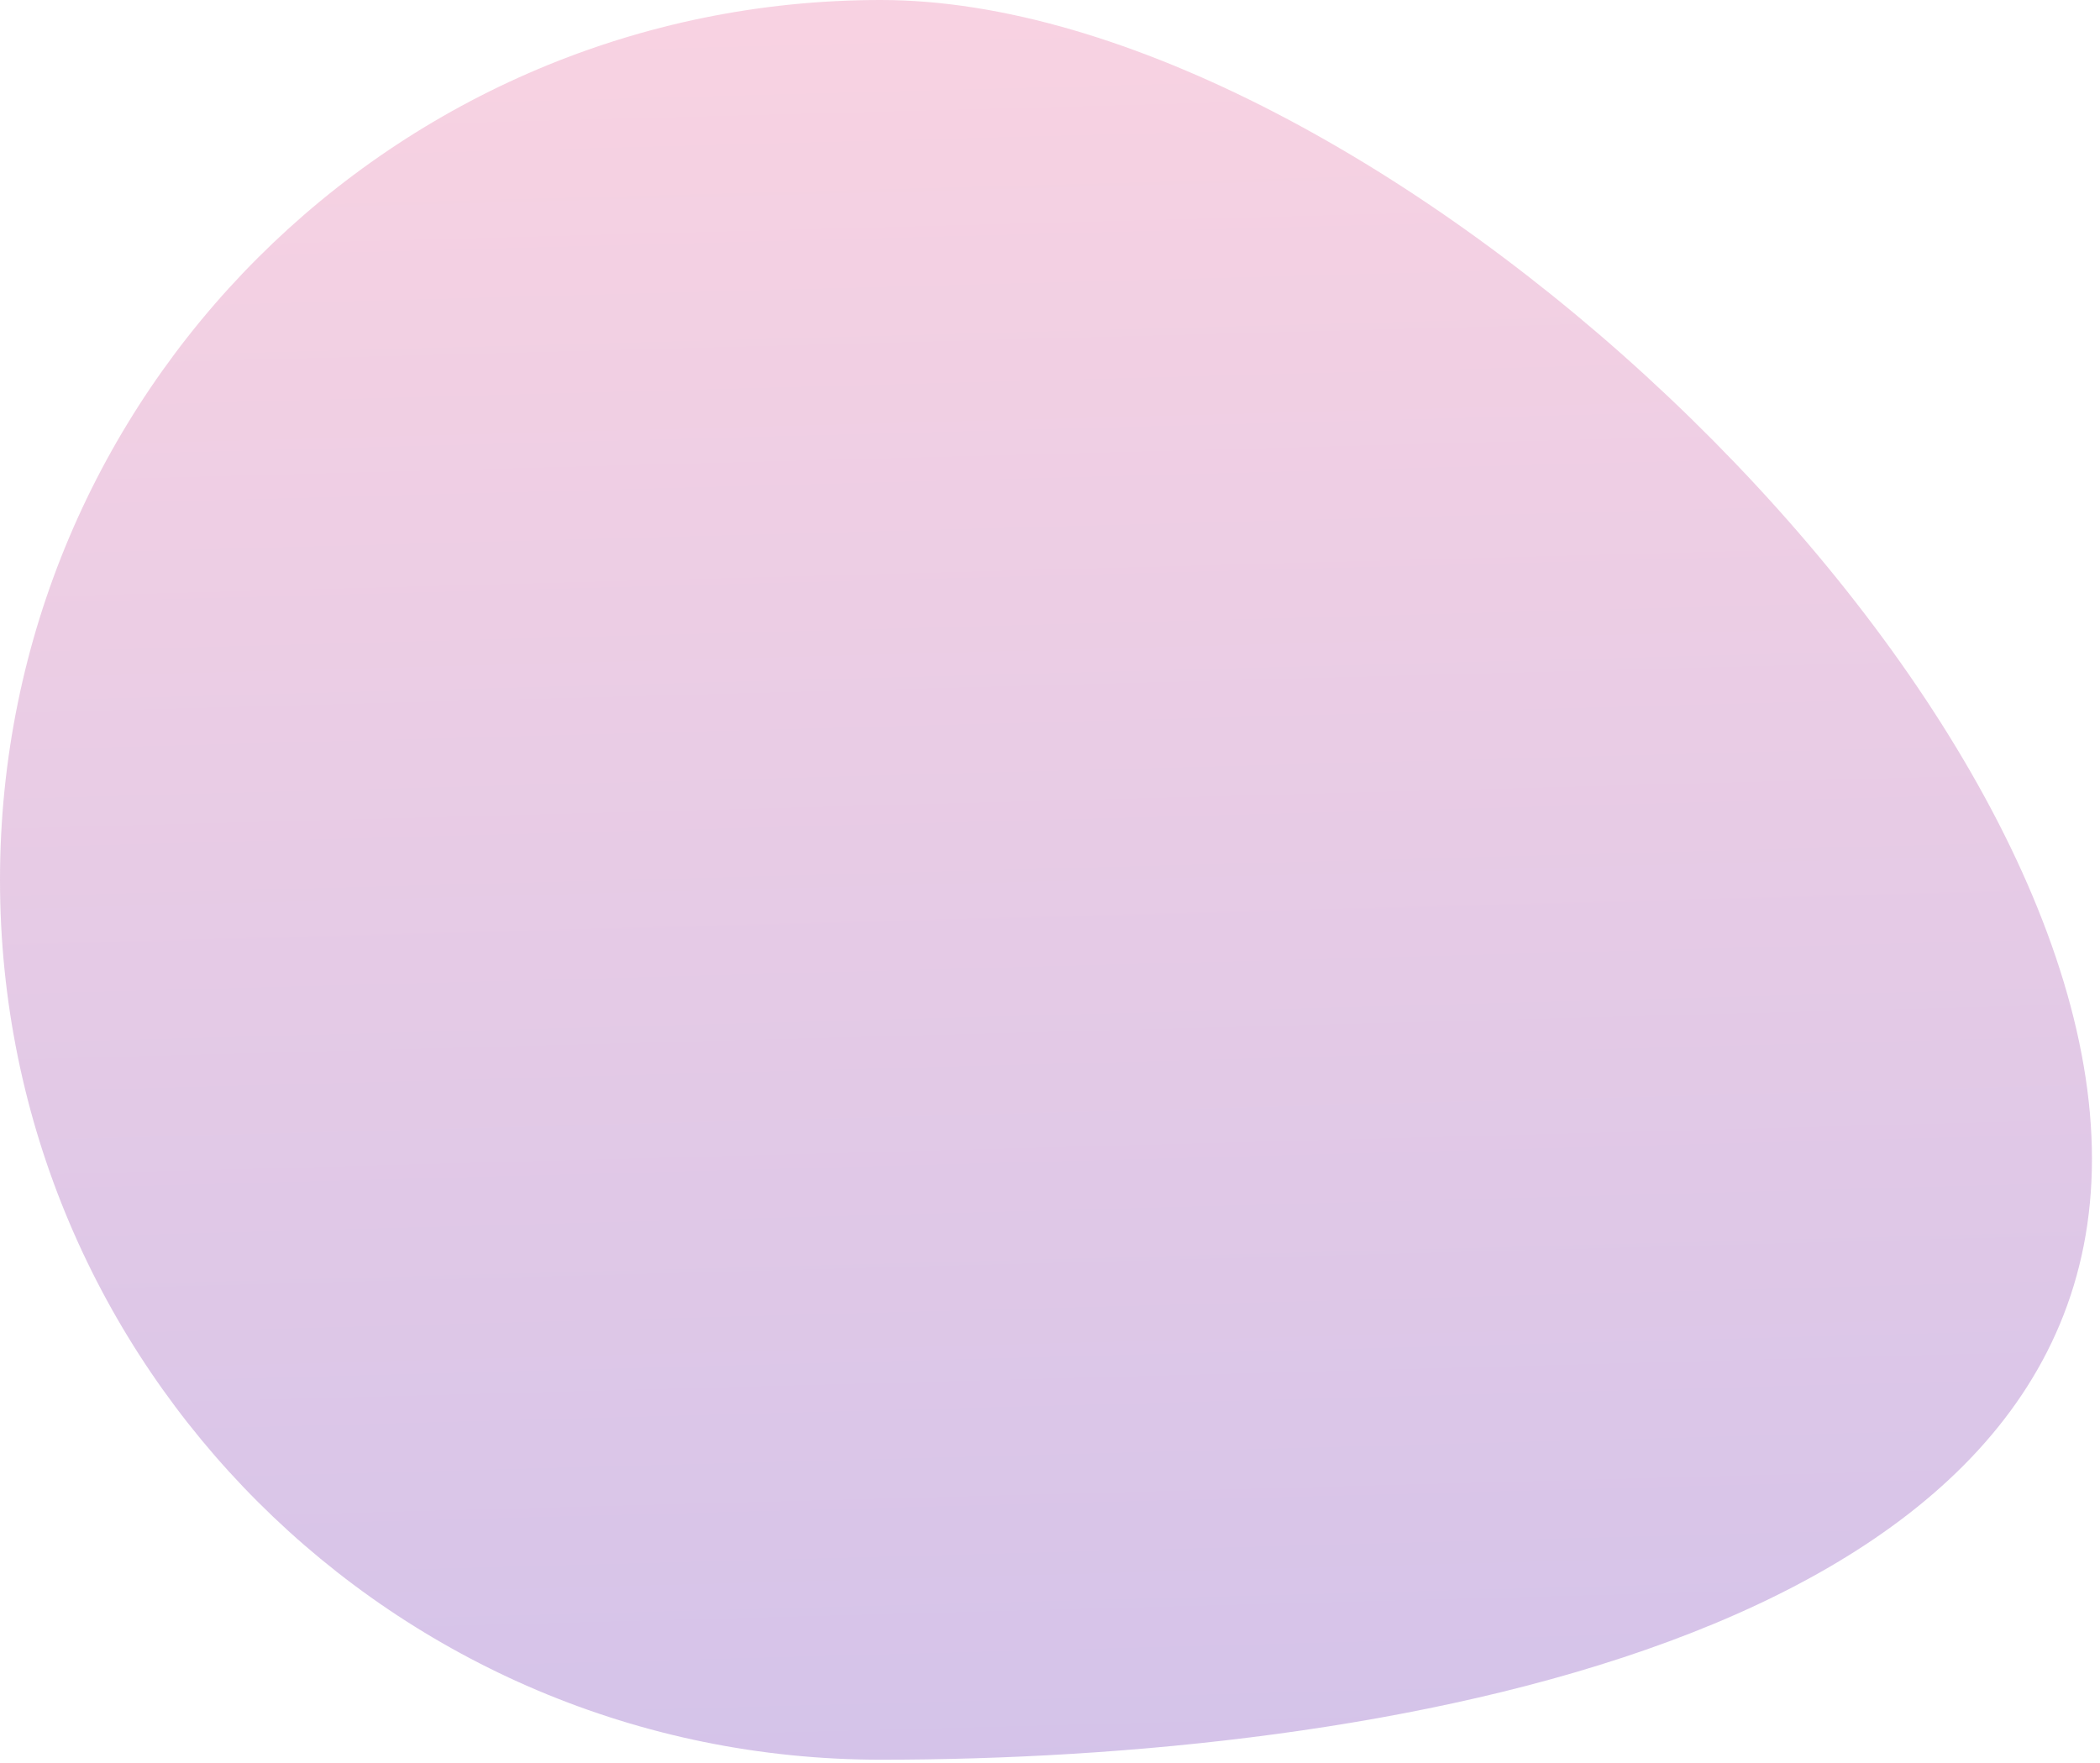 <svg xmlns="http://www.w3.org/2000/svg" fill="none" viewBox="0 0 156 131">
  <path d="M65.432 130.733c36.138 0 89.97-8.54 89.97-44.64C155.402 49.99 101.57 0 65.432 0 29.295 0 0 29.265 0 65.366s29.295 65.367 65.432 65.367z" fill="url(#brQMjDYyVla)" opacity=".3"/>
  <defs>
    <linearGradient id="brQMjDYyVla" x1="85.471" y1="-20.578" x2="91.678" y2="211.08" gradientUnits="userSpaceOnUse">
      <stop stop-color="#FD749B"/>
      <stop offset="1" stop-color="#281AC8"/>
    </linearGradient>
  </defs>
</svg>
